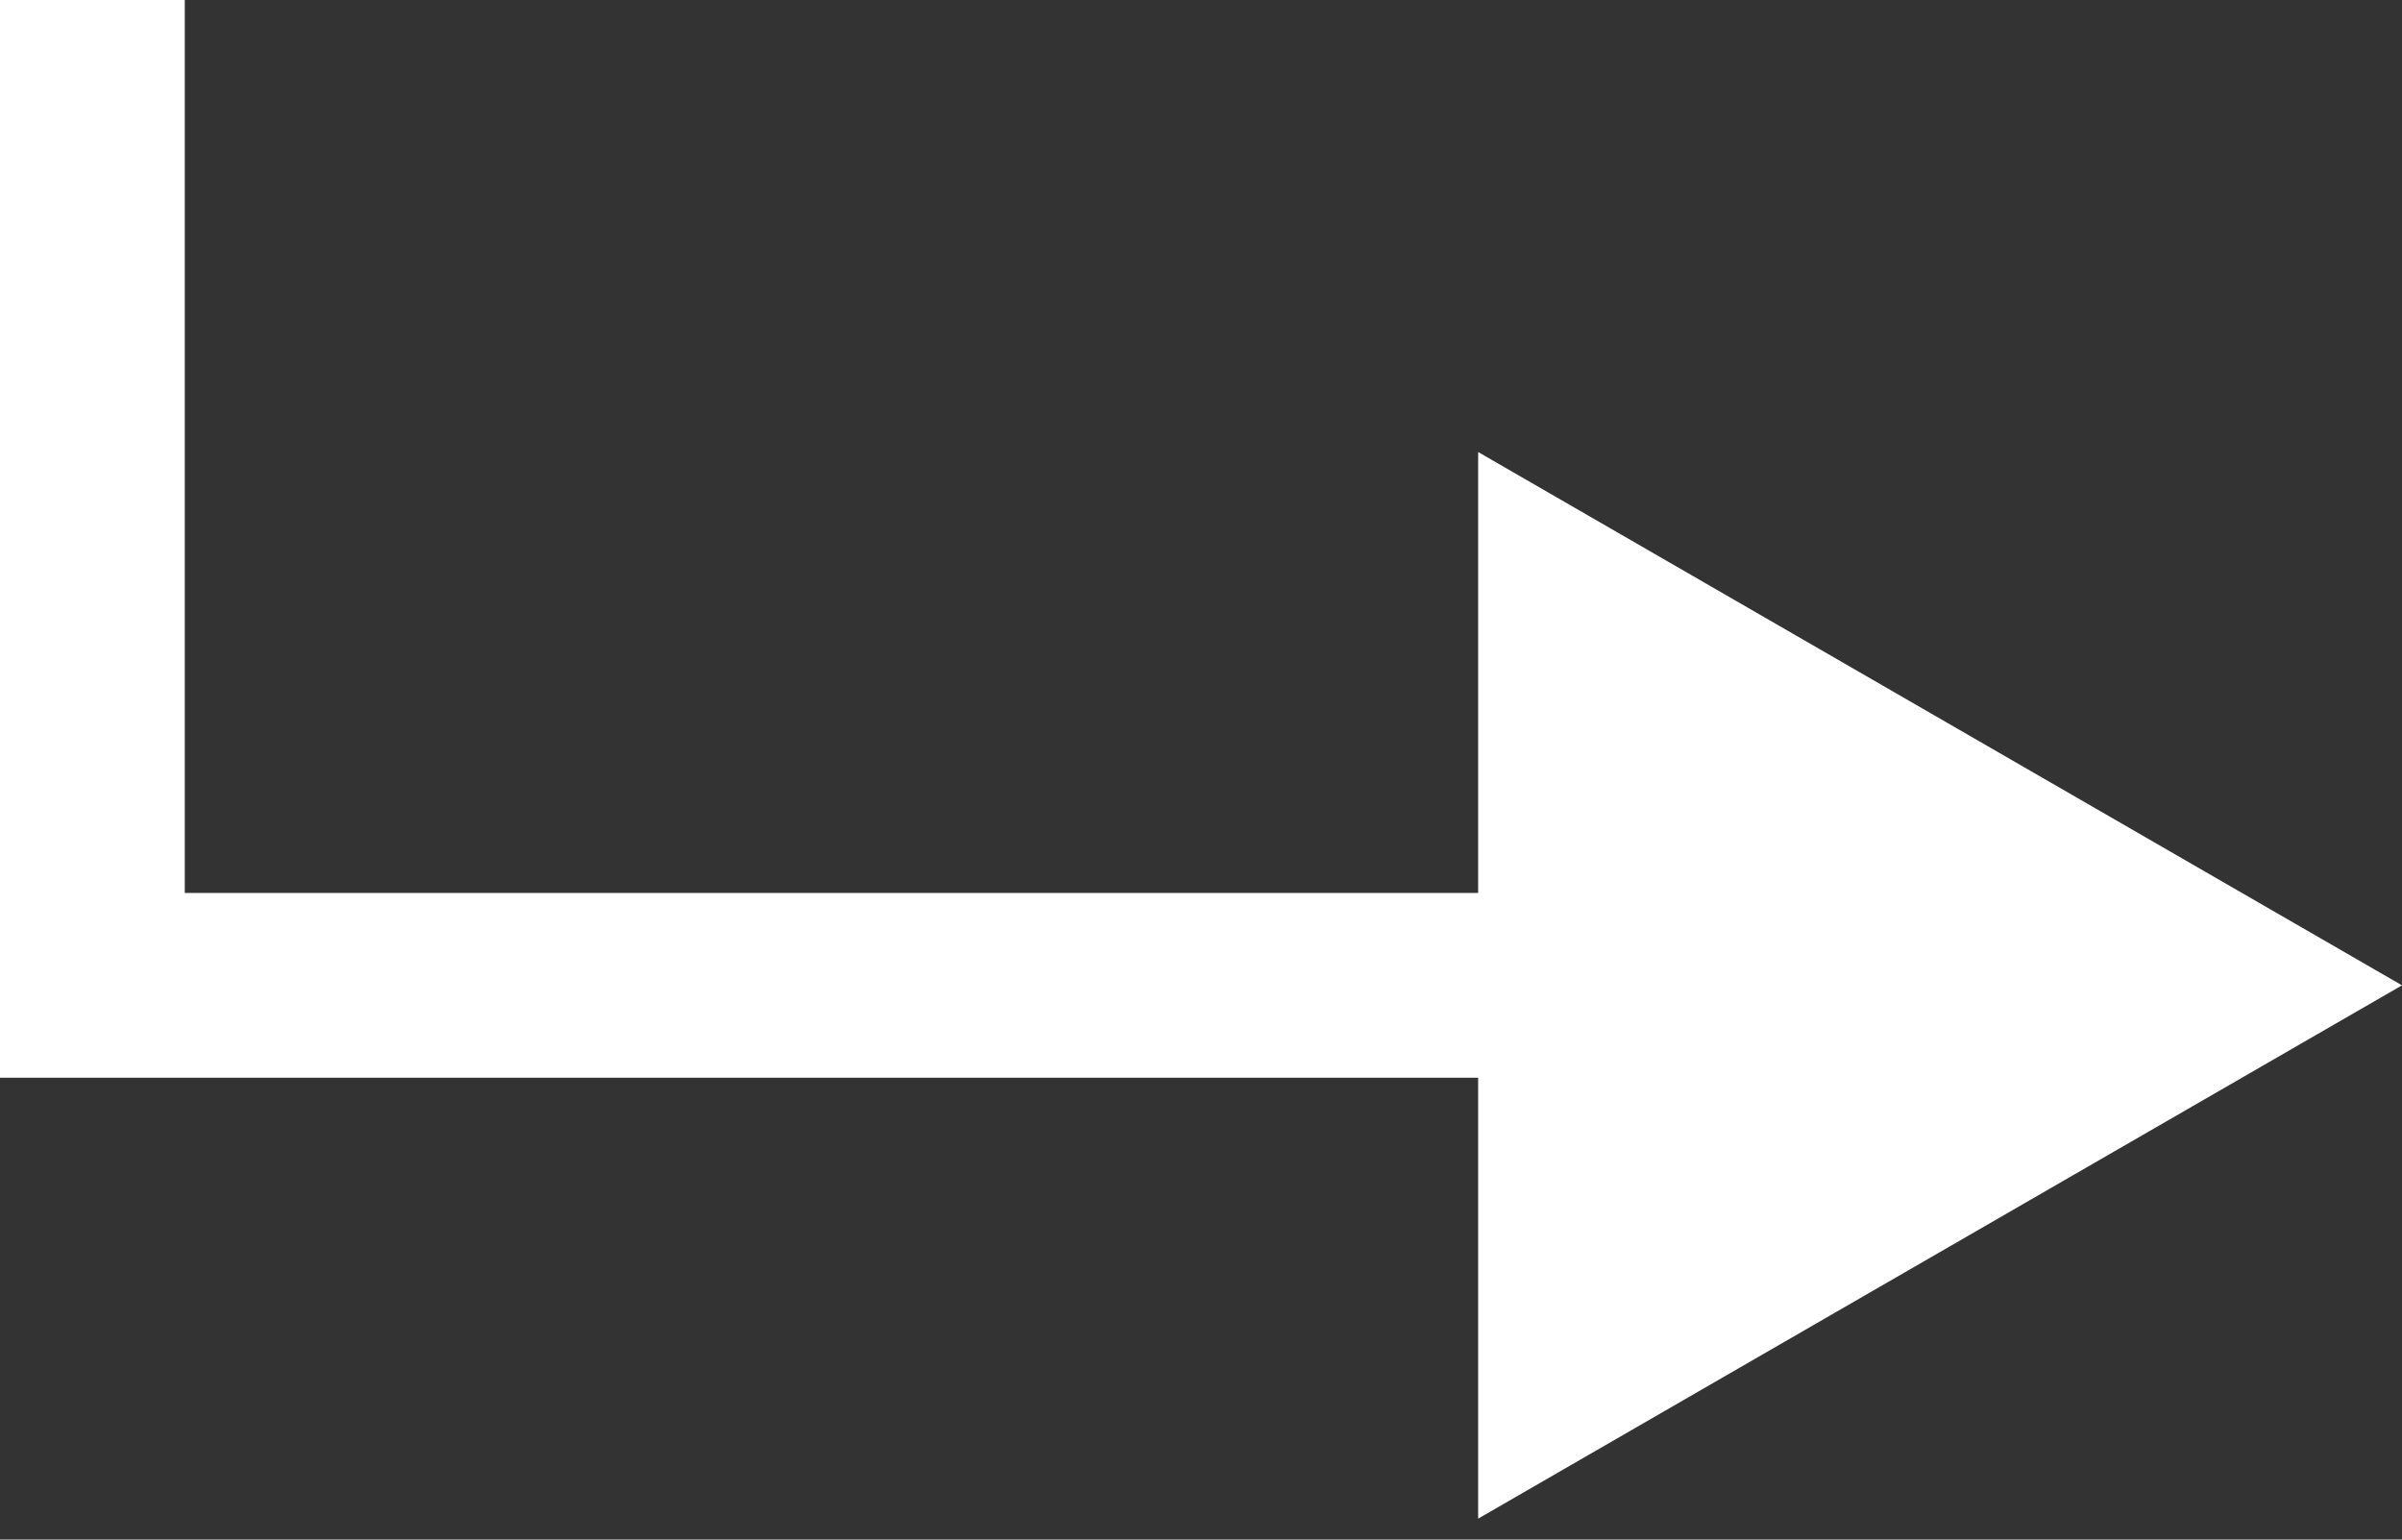 <svg width="39" height="25" viewBox="0 0 39 25" fill="none" xmlns="http://www.w3.org/2000/svg">
<rect x="0" y="0" width="39" height="25" fill="#333333" stroke="none"/>
<path d="M1.5 16H0V17.5H1.5V16ZM39 16L24 7.34V24.66L39 16ZM1.5 0H0V16H1.5H3V0H1.5ZM1.5 16V17.5H25.5V16V14.5H1.5V16Z" fill="white"/>
</svg>

